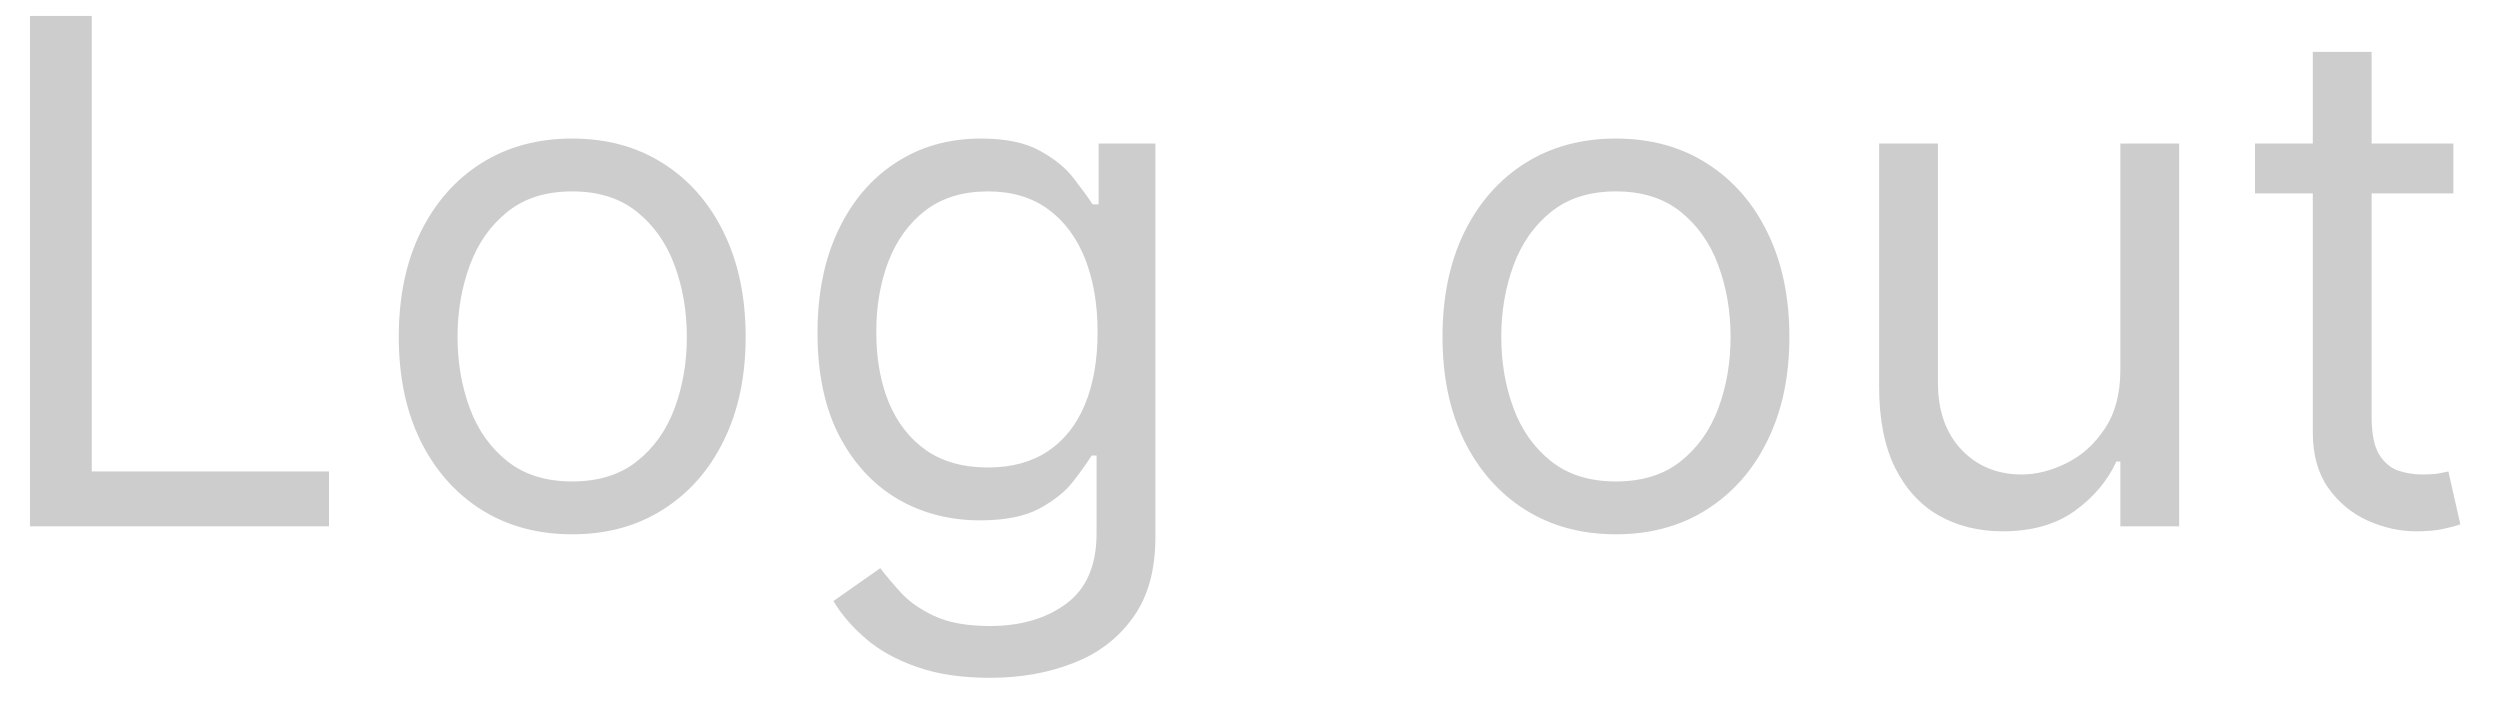<svg width="57" height="16" viewBox="0 0 57 16" fill="none" xmlns="http://www.w3.org/2000/svg">
<path d="M0.683 12V0.364H2.092V10.75H7.501V12H0.683ZM13.046 12.182C12.258 12.182 11.567 11.994 10.972 11.619C10.381 11.244 9.919 10.72 9.586 10.046C9.256 9.371 9.092 8.583 9.092 7.682C9.092 6.773 9.256 5.979 9.586 5.301C9.919 4.623 10.381 4.097 10.972 3.722C11.567 3.347 12.258 3.159 13.046 3.159C13.834 3.159 14.523 3.347 15.114 3.722C15.709 4.097 16.171 4.623 16.501 5.301C16.834 5.979 17.001 6.773 17.001 7.682C17.001 8.583 16.834 9.371 16.501 10.046C16.171 10.72 15.709 11.244 15.114 11.619C14.523 11.994 13.834 12.182 13.046 12.182ZM13.046 10.977C13.645 10.977 14.137 10.824 14.523 10.517C14.91 10.21 15.196 9.807 15.381 9.307C15.567 8.807 15.66 8.265 15.66 7.682C15.66 7.098 15.567 6.555 15.381 6.051C15.196 5.547 14.91 5.14 14.523 4.83C14.137 4.519 13.645 4.364 13.046 4.364C12.448 4.364 11.955 4.519 11.569 4.83C11.182 5.14 10.896 5.547 10.711 6.051C10.525 6.555 10.432 7.098 10.432 7.682C10.432 8.265 10.525 8.807 10.711 9.307C10.896 9.807 11.182 10.21 11.569 10.517C11.955 10.824 12.448 10.977 13.046 10.977ZM22.57 15.454C21.923 15.454 21.366 15.371 20.9 15.204C20.434 15.042 20.046 14.826 19.735 14.557C19.428 14.292 19.184 14.008 19.002 13.704L20.07 12.954C20.192 13.114 20.345 13.296 20.53 13.5C20.716 13.708 20.97 13.888 21.292 14.04C21.618 14.195 22.044 14.273 22.57 14.273C23.275 14.273 23.856 14.102 24.315 13.761C24.773 13.421 25.002 12.886 25.002 12.159V10.386H24.889C24.79 10.546 24.65 10.742 24.468 10.977C24.29 11.208 24.032 11.415 23.695 11.597C23.362 11.775 22.911 11.864 22.343 11.864C21.639 11.864 21.006 11.697 20.445 11.364C19.889 11.03 19.447 10.546 19.121 9.909C18.799 9.273 18.639 8.5 18.639 7.591C18.639 6.697 18.796 5.919 19.11 5.256C19.424 4.589 19.862 4.074 20.423 3.71C20.983 3.343 21.631 3.159 22.366 3.159C22.934 3.159 23.385 3.254 23.718 3.443C24.055 3.629 24.313 3.841 24.491 4.08C24.673 4.314 24.813 4.508 24.911 4.659H25.048V3.273H26.343V12.25C26.343 13 26.173 13.61 25.832 14.079C25.495 14.553 25.04 14.9 24.468 15.119C23.9 15.343 23.267 15.454 22.57 15.454ZM22.525 10.659C23.063 10.659 23.517 10.536 23.889 10.29C24.26 10.044 24.542 9.689 24.735 9.227C24.928 8.765 25.025 8.212 25.025 7.568C25.025 6.939 24.93 6.384 24.741 5.903C24.551 5.422 24.271 5.045 23.9 4.773C23.529 4.5 23.07 4.364 22.525 4.364C21.957 4.364 21.483 4.508 21.104 4.795C20.729 5.083 20.447 5.47 20.258 5.955C20.072 6.439 19.979 6.977 19.979 7.568C19.979 8.174 20.074 8.71 20.264 9.176C20.457 9.638 20.741 10.002 21.116 10.267C21.495 10.528 21.964 10.659 22.525 10.659ZM36.843 12.182C36.055 12.182 35.364 11.994 34.769 11.619C34.178 11.244 33.716 10.72 33.383 10.046C33.053 9.371 32.889 8.583 32.889 7.682C32.889 6.773 33.053 5.979 33.383 5.301C33.716 4.623 34.178 4.097 34.769 3.722C35.364 3.347 36.055 3.159 36.843 3.159C37.631 3.159 38.32 3.347 38.911 3.722C39.506 4.097 39.968 4.623 40.298 5.301C40.631 5.979 40.798 6.773 40.798 7.682C40.798 8.583 40.631 9.371 40.298 10.046C39.968 10.72 39.506 11.244 38.911 11.619C38.32 11.994 37.631 12.182 36.843 12.182ZM36.843 10.977C37.441 10.977 37.934 10.824 38.32 10.517C38.707 10.21 38.993 9.807 39.178 9.307C39.364 8.807 39.457 8.265 39.457 7.682C39.457 7.098 39.364 6.555 39.178 6.051C38.993 5.547 38.707 5.14 38.32 4.83C37.934 4.519 37.441 4.364 36.843 4.364C36.245 4.364 35.752 4.519 35.366 4.83C34.979 5.14 34.693 5.547 34.508 6.051C34.322 6.555 34.229 7.098 34.229 7.682C34.229 8.265 34.322 8.807 34.508 9.307C34.693 9.807 34.979 10.21 35.366 10.517C35.752 10.824 36.245 10.977 36.843 10.977ZM48.344 8.432V3.273H49.685V12H48.344V10.523H48.254C48.049 10.966 47.731 11.343 47.299 11.653C46.867 11.96 46.322 12.114 45.663 12.114C45.117 12.114 44.632 11.994 44.208 11.756C43.784 11.513 43.45 11.15 43.208 10.665C42.966 10.176 42.844 9.561 42.844 8.818V3.273H44.185V8.727C44.185 9.364 44.363 9.871 44.719 10.25C45.079 10.629 45.538 10.818 46.094 10.818C46.428 10.818 46.767 10.733 47.111 10.562C47.46 10.392 47.752 10.131 47.986 9.778C48.225 9.426 48.344 8.977 48.344 8.432ZM55.937 3.273V4.409H51.414V3.273H55.937ZM52.732 1.182H54.073V9.5C54.073 9.879 54.128 10.163 54.238 10.352C54.352 10.538 54.495 10.663 54.67 10.727C54.848 10.788 55.035 10.818 55.232 10.818C55.38 10.818 55.501 10.811 55.596 10.796C55.691 10.777 55.766 10.761 55.823 10.75L56.096 11.954C56.005 11.989 55.878 12.023 55.715 12.057C55.552 12.095 55.346 12.114 55.096 12.114C54.717 12.114 54.346 12.032 53.982 11.869C53.622 11.706 53.323 11.458 53.084 11.125C52.85 10.792 52.732 10.371 52.732 9.864V1.182Z" fill="#CDCDCD"/>
</svg>
